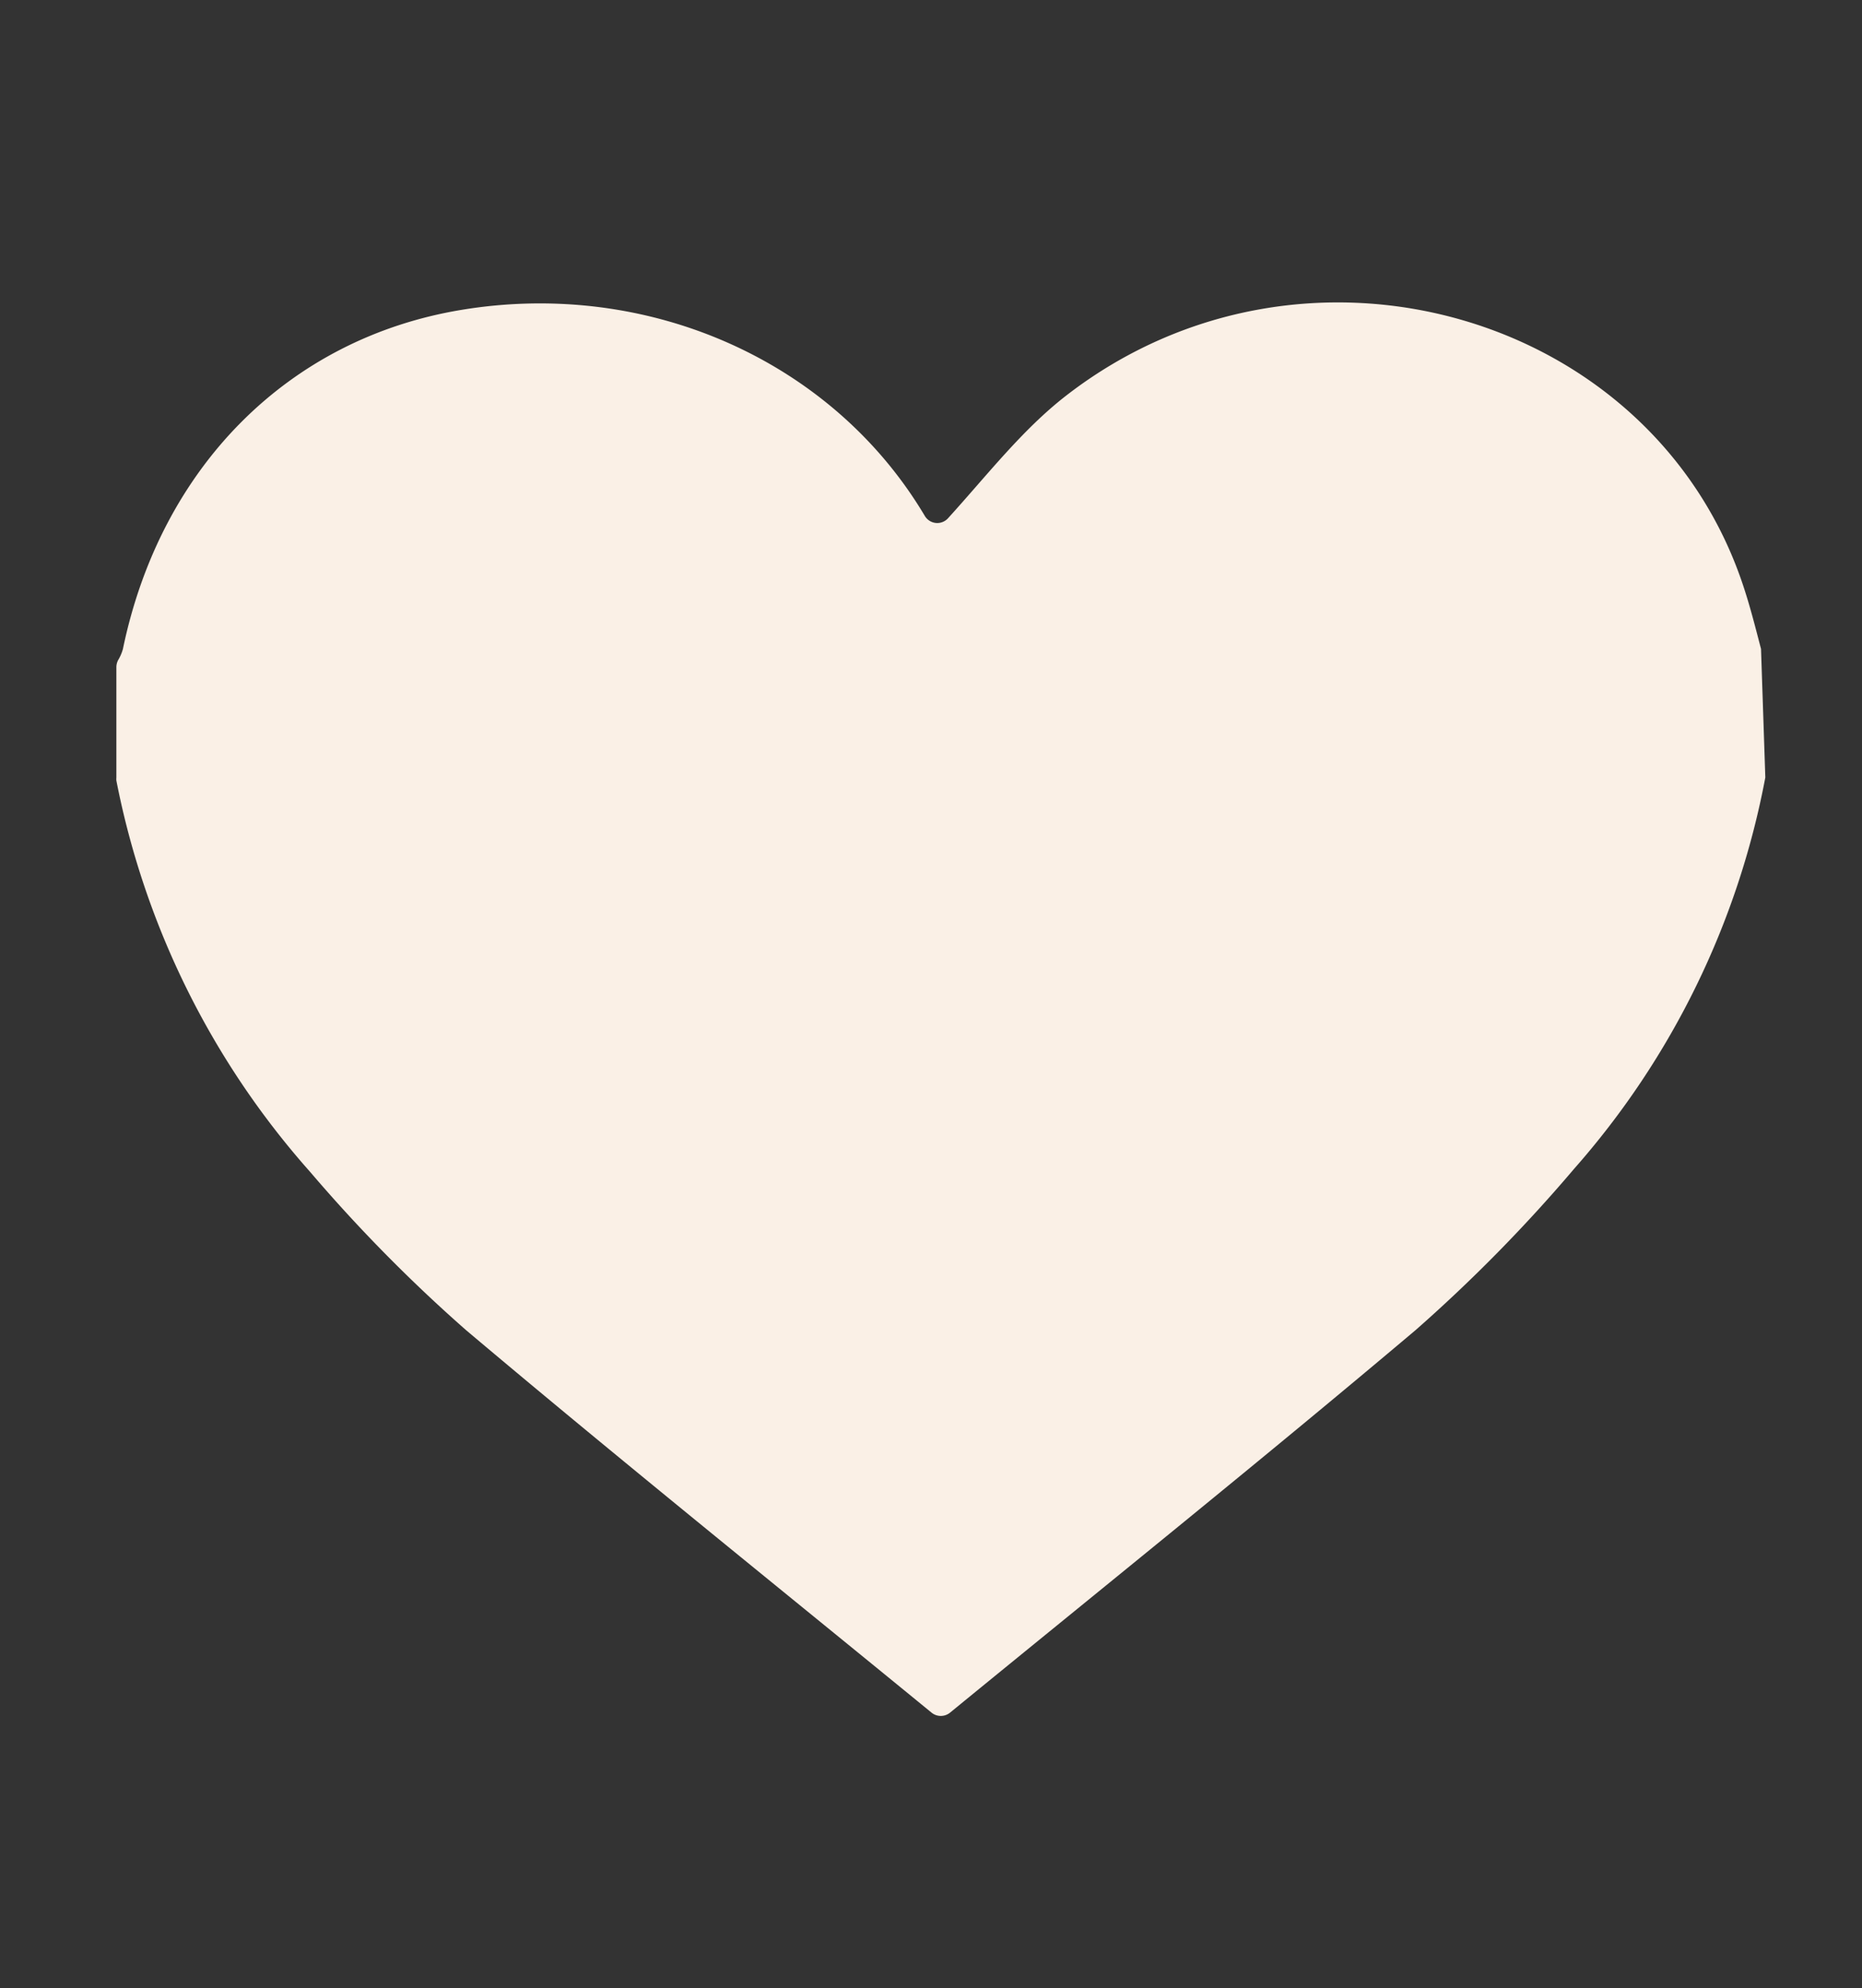 <svg id="Layer_1" data-name="Layer 1" xmlns="http://www.w3.org/2000/svg" viewBox="0 0 208 222"><rect x="0" y="0" width="208" height="222" fill="#333333" stroke="none"/><defs><style>.cls-1{fill:linen;}</style></defs><g id="eZfcLl"><path class="cls-1" d="M196.72,72.46l.48,14.35a91.62,91.62,0,0,1-21.37,43.71,172.94,172.94,0,0,1-17.7,18c-17,14.34-34.29,28.23-52,42.71a1.64,1.64,0,0,1-2.07,0c-17.72-14.49-35-28.38-52-42.71a172.83,172.83,0,0,1-17.41-17.66A92.42,92.42,0,0,1,13,87.16a1.87,1.87,0,0,1,0-.34V74.48a1.71,1.71,0,0,1,.19-.76,5.09,5.09,0,0,0,.54-1.25c4.21-20.32,18.5-34.66,37.76-37.86,20.91-3.48,41.51,5.66,51.82,23h0a1.62,1.62,0,0,0,2.58.27c4.37-4.8,8.3-9.91,13.24-13.73,26.55-20.53,65.75-9.2,75.71,21.58C195.56,67.94,196.13,70.2,196.72,72.46Z"/></g></svg>